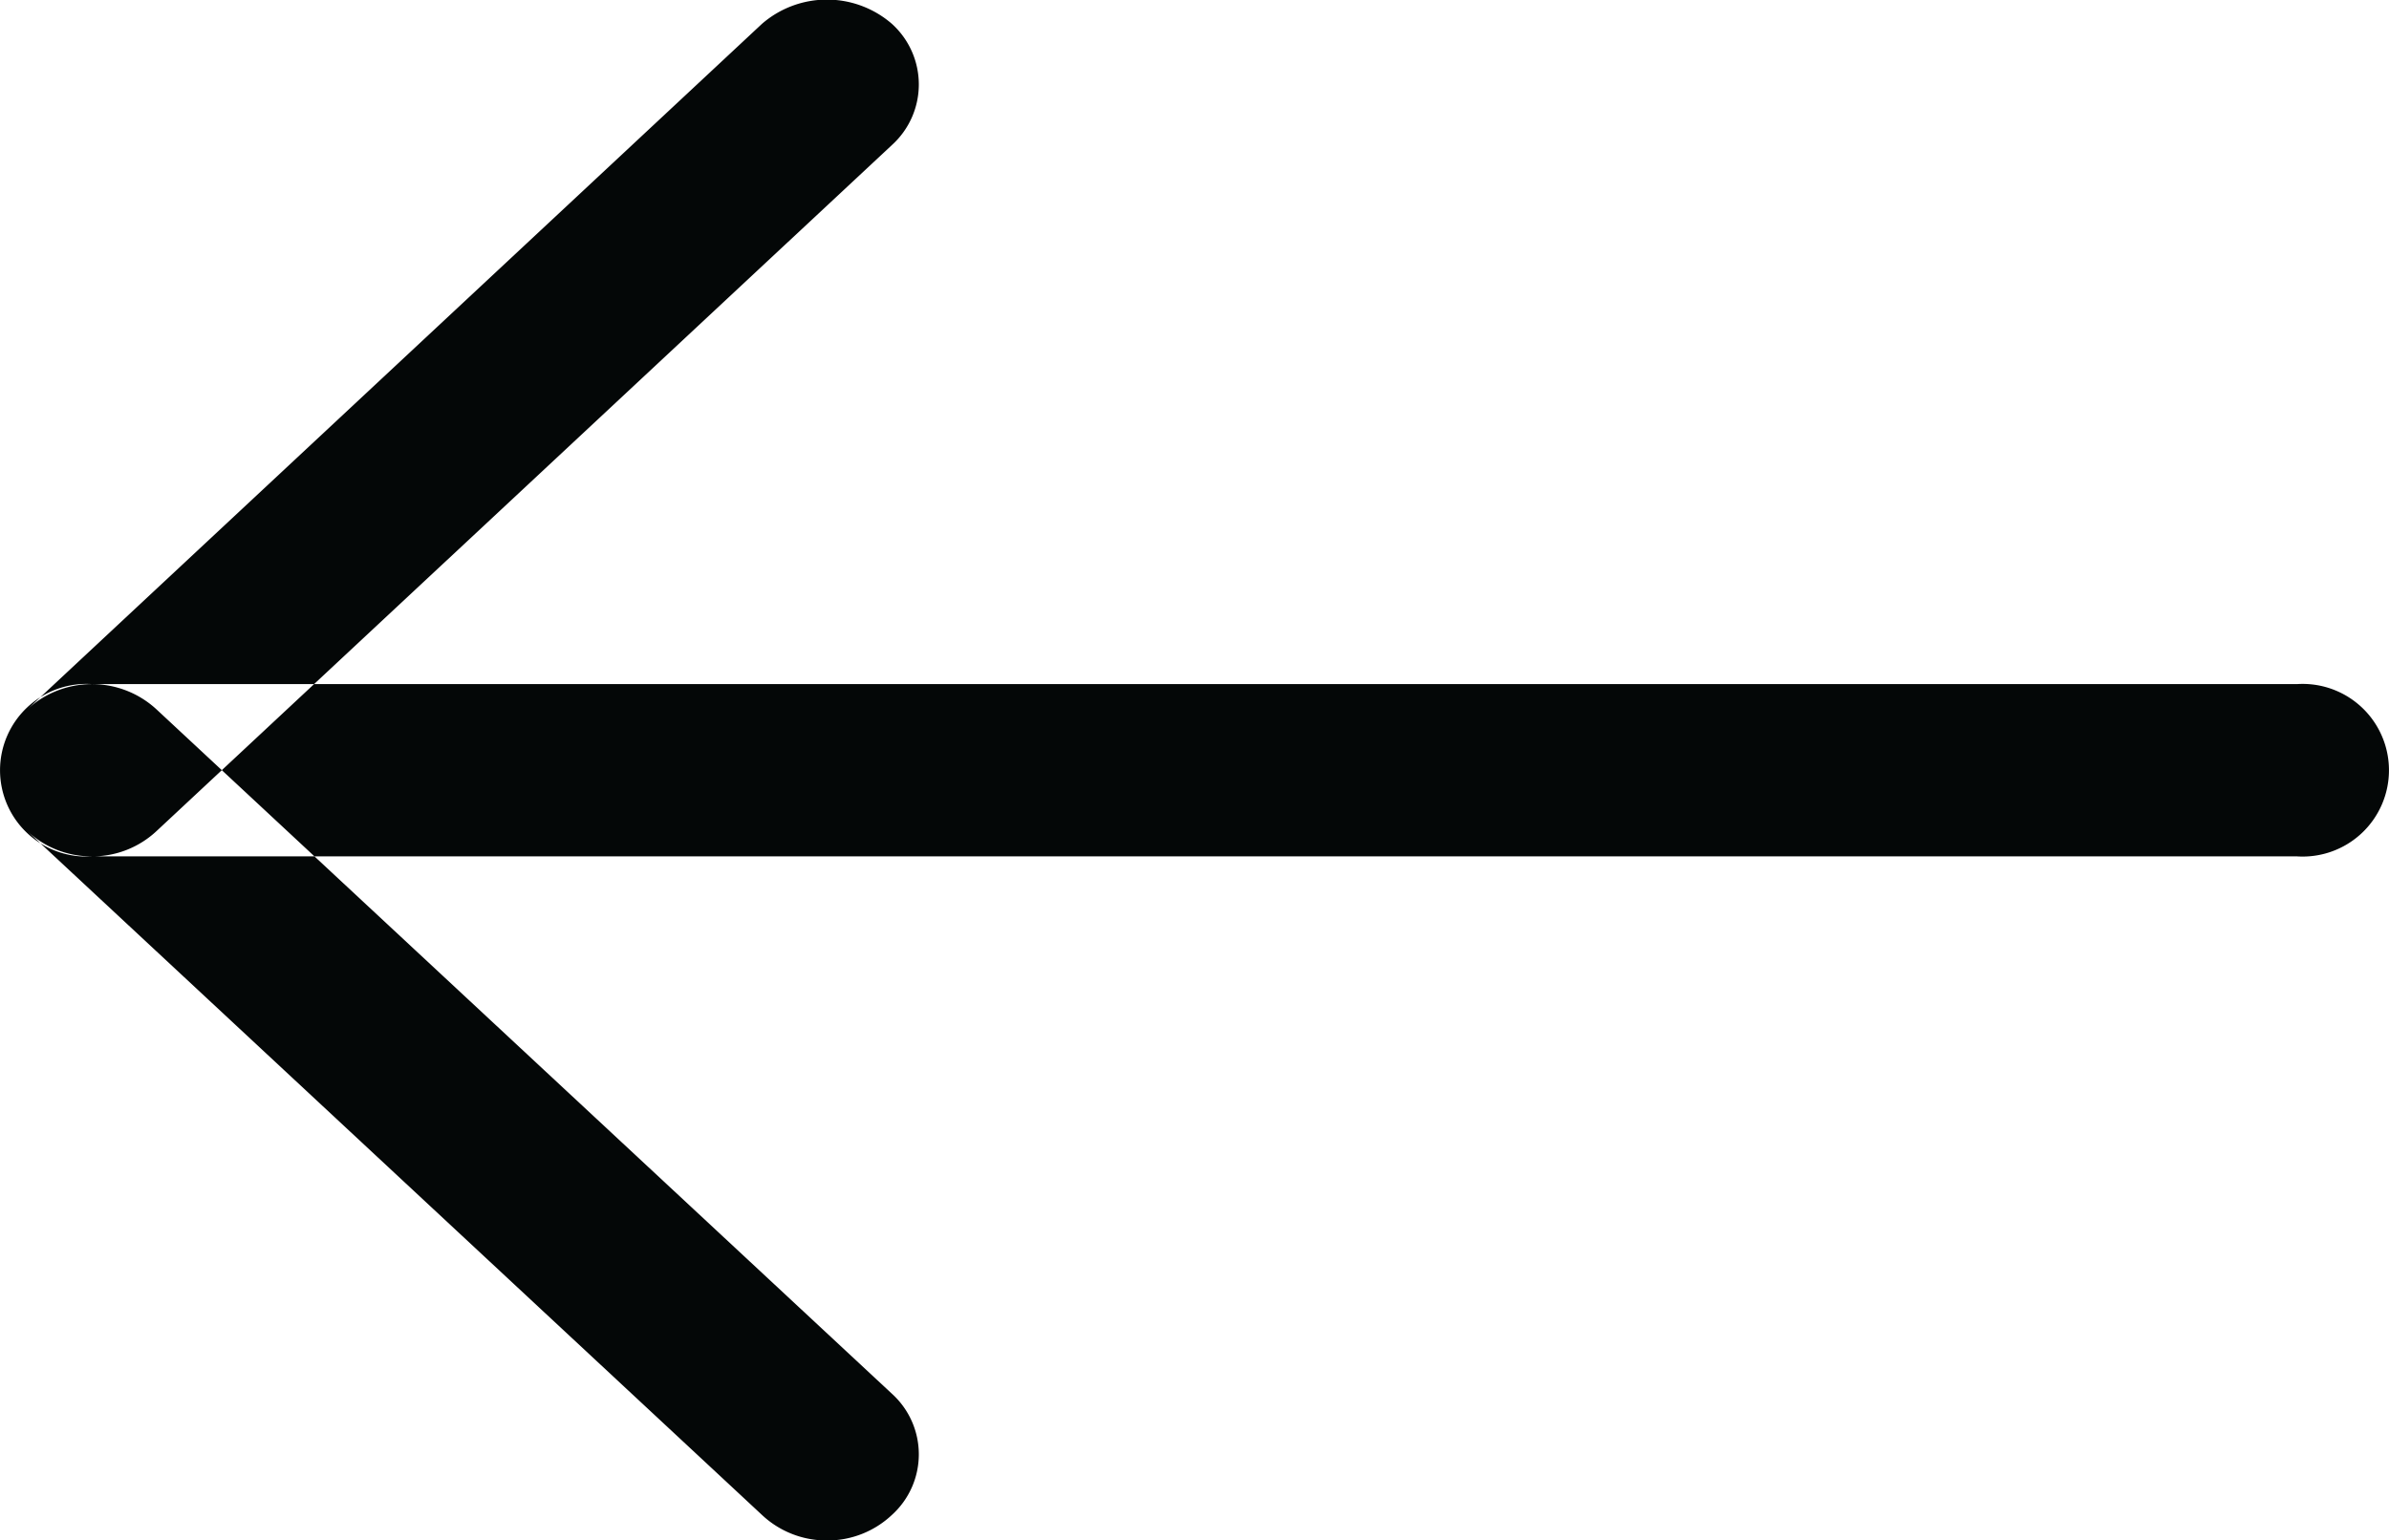<svg xmlns="http://www.w3.org/2000/svg" width="14" height="9.03" viewBox="0 0 14 9.03">
<defs>
    <style>
      .cls-1 {
        fill: #040707;
        fill-rule: evenodd;
      }
    </style>
  </defs>
  <path id="icon_prev" class="cls-1" d="M312.038,1222.02h12.924a0.506,0.506,0,1,0,0-1.01H312.038A0.506,0.506,0,1,0,312.038,1222.02Zm4.308,4.01a0.551,0.551,0,0,0,.381-0.15,0.479,0.479,0,0,0,0-.71l-4.308-4.01a0.558,0.558,0,0,0-.761,0,0.477,0.477,0,0,0,0,.71l4.307,4.01A0.553,0.553,0,0,0,316.346,1226.03Zm-4.308-4.01a0.551,0.551,0,0,0,.381-0.15l4.308-4.02a0.479,0.479,0,0,0,0-.71,0.581,0.581,0,0,0-.762,0l-4.307,4.02a0.477,0.477,0,0,0,0,.71A0.551,0.551,0,0,0,312.038,1222.02Z" transform="translate(-311.5 -1217)"/>
</svg>

